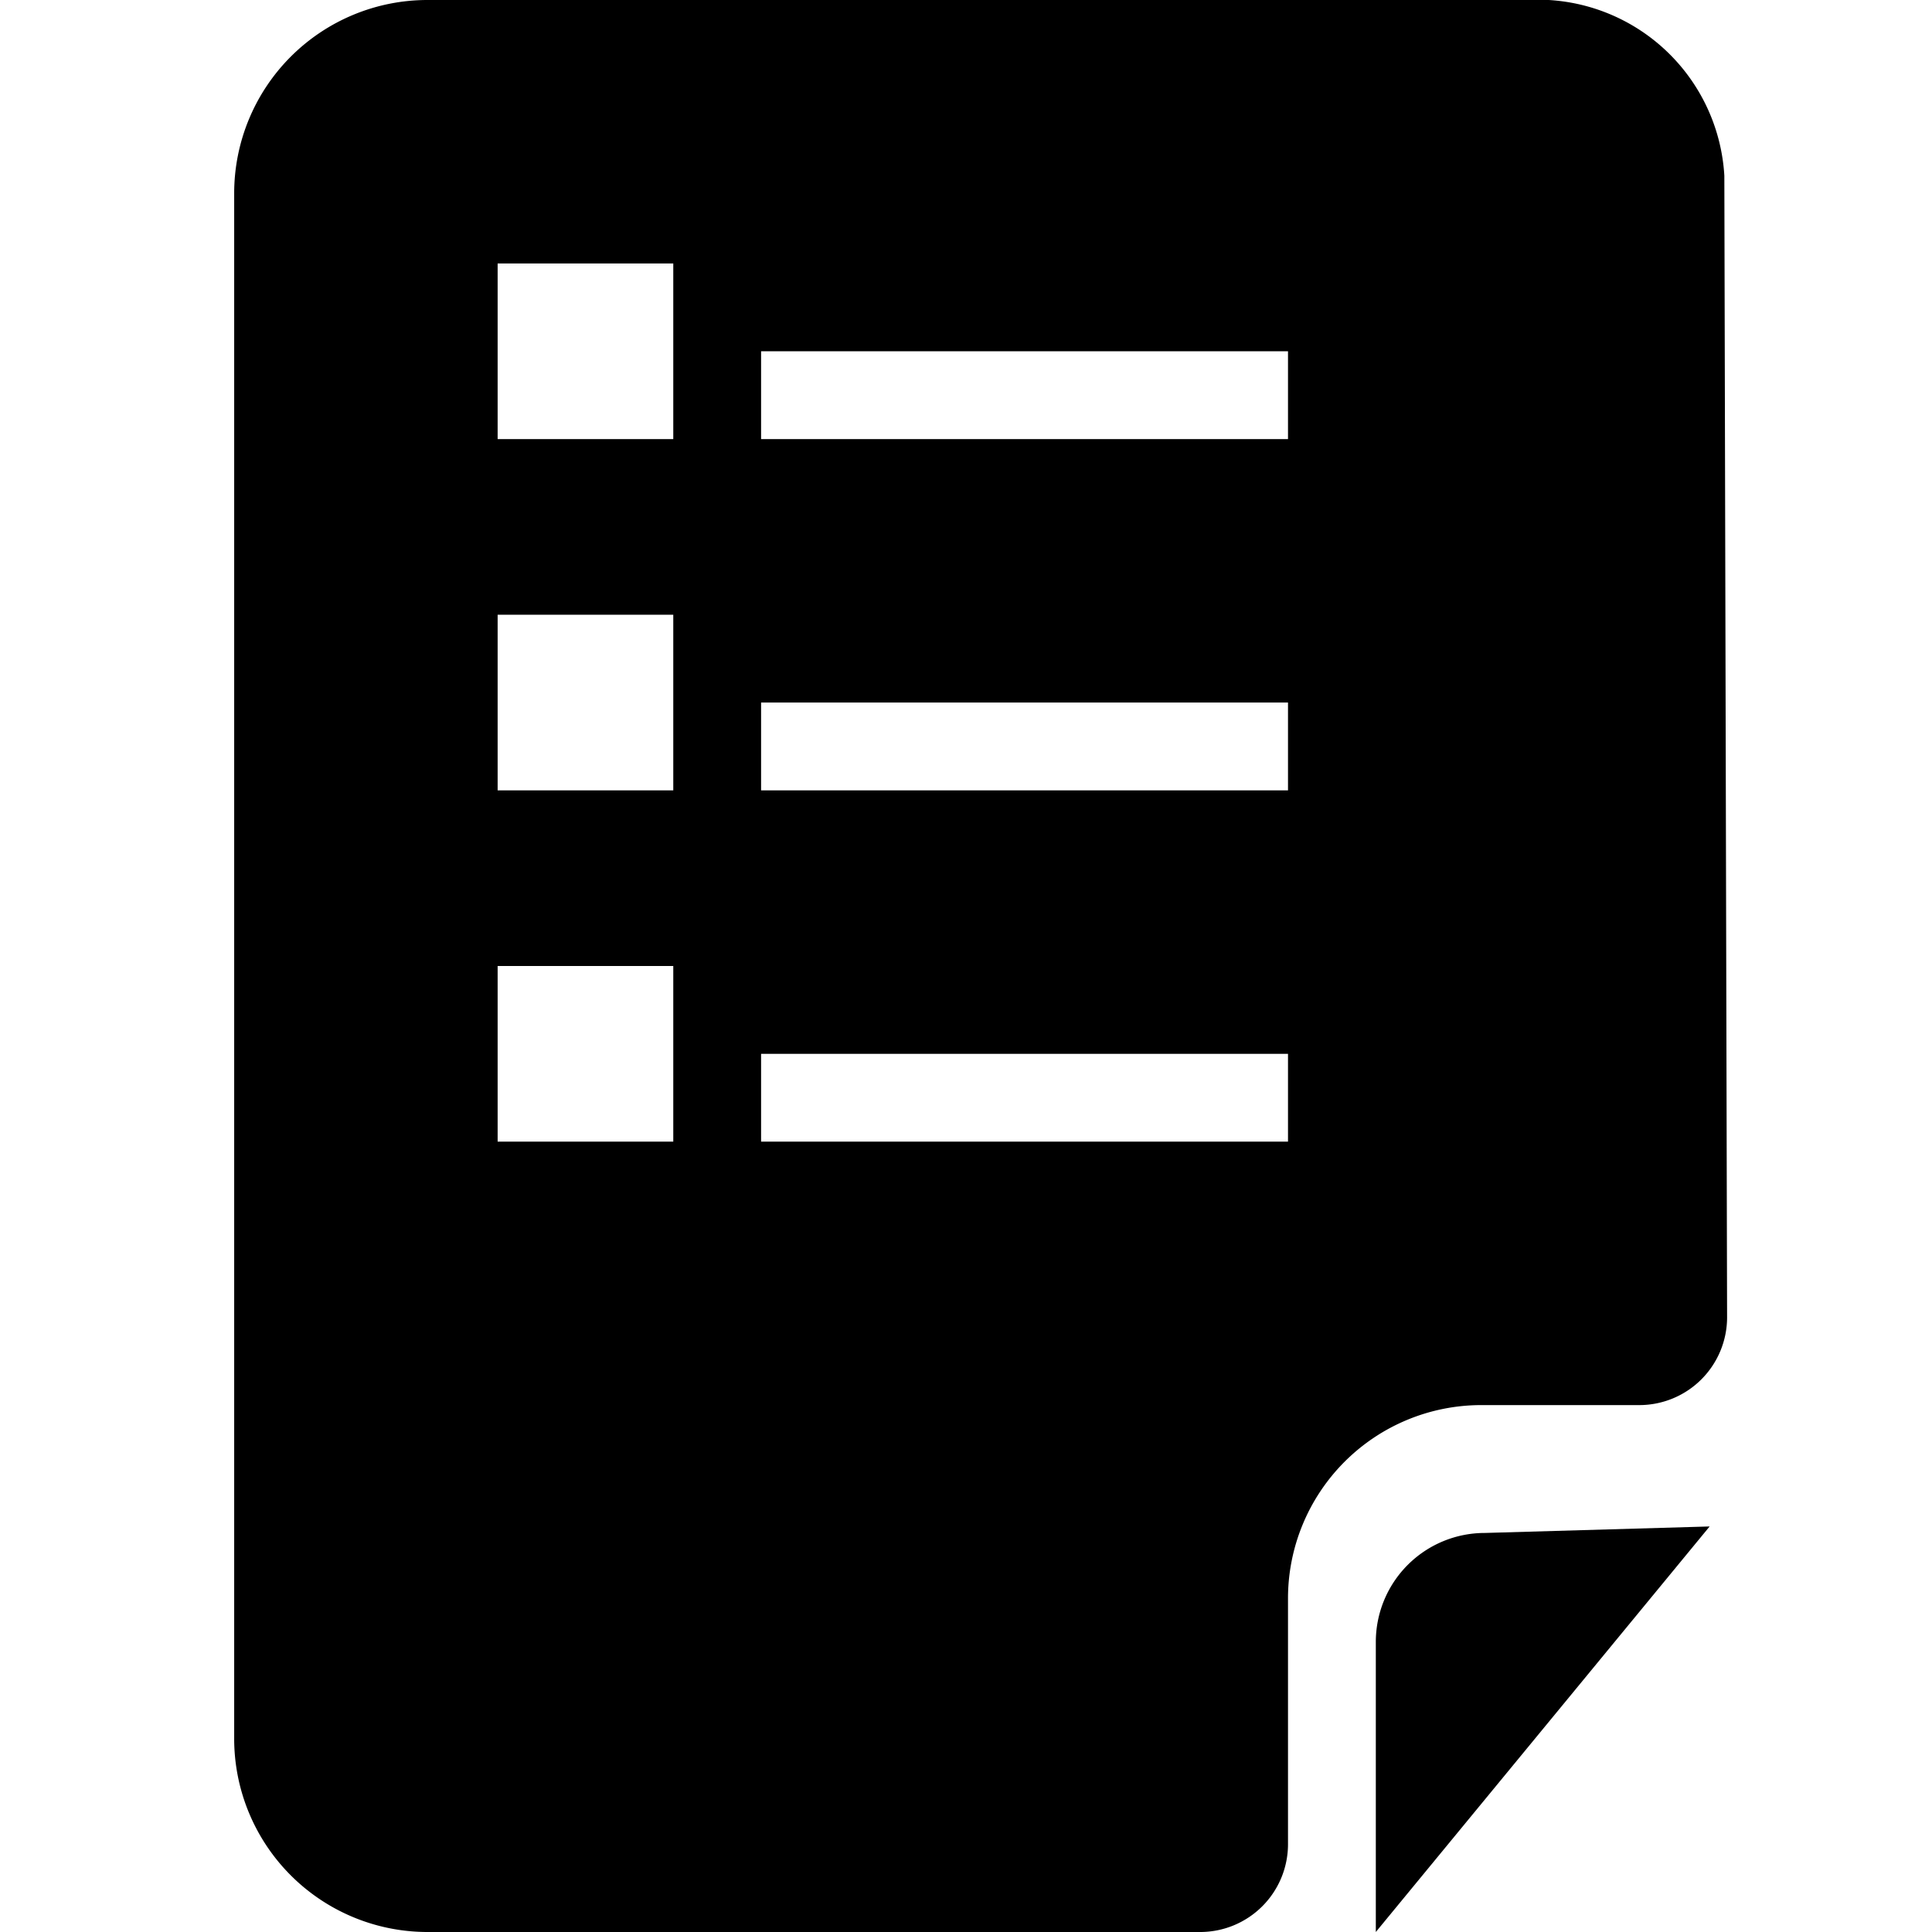 <svg id="Layer_1" data-name="Layer 1" xmlns="http://www.w3.org/2000/svg" viewBox="0 0 66 66"><title>Icons for JMasar UI v02</title><path d="M47,66V56.095a3.724,3.724,0,0,1,3.727-3.727l7.677-.222Z"/><path d="M52.906,0h-38.302A6.604,6.604,0,0,0,8,6.604v52.791A6.604,6.604,0,0,0,14.604,66H41a3,3,0,0,0,3-3V54.604A6.604,6.604,0,0,1,50.604,48H56a3,3,0,0,0,3-3L58.906,6A6.386,6.386,0,0,0,52.906,0ZM23,39H17V33h6Zm0-12H17V21h6Zm0-12H17V9h6ZM44,39H26V36H44Zm0-12H26V24H44Zm0-12H26V12H44Z"/></svg>